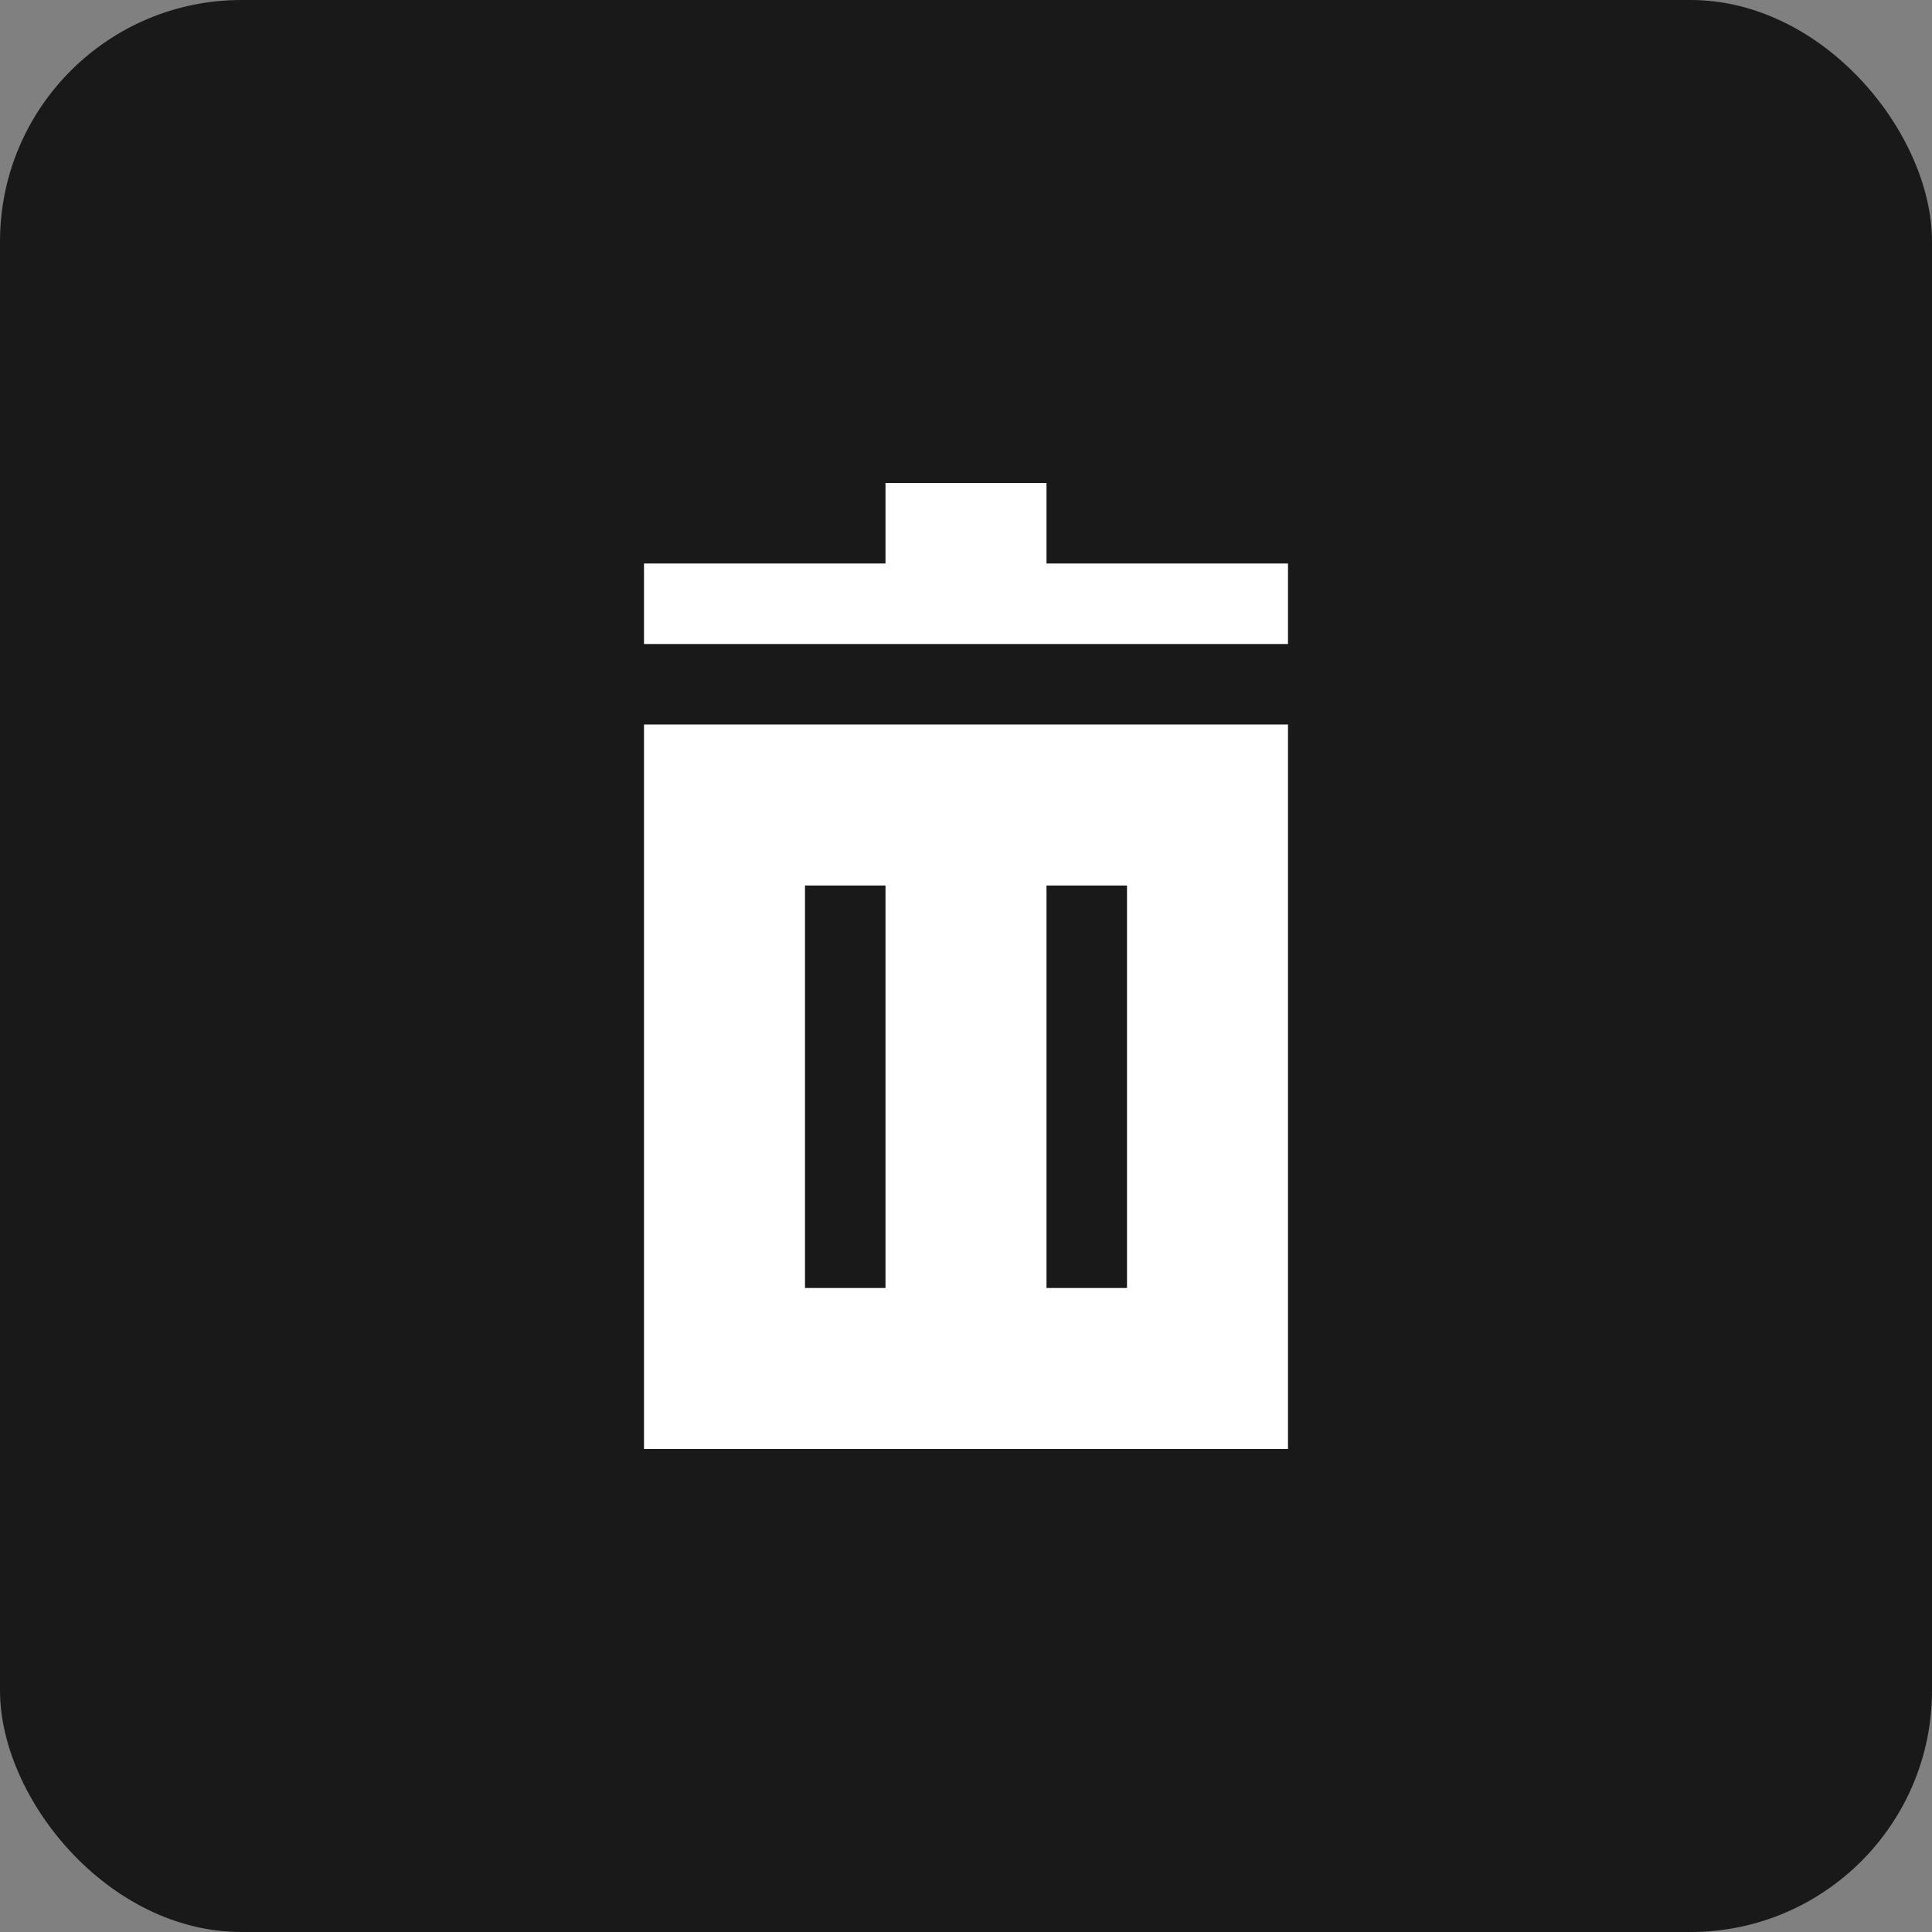 <svg xmlns="http://www.w3.org/2000/svg" width="24" height="24" viewBox="0 0 24 24">
  <rect x="0" y="0" width="24" height="24" fill="#808080" stroke="none"/>
  <g id="component_btn_delete_block_c" transform="translate(-1560 -368)">
    <g id="component_btn_point_block_b_n" transform="translate(-19)">
      <rect id="Rectangle_1130" data-name="Rectangle 1130" width="24" height="24" rx="3" transform="translate(1579 368)" fill="#191919"/>
    </g>
    <path id="Union_102" data-name="Union 102" d="M2504.537,11351.526v-9h8v9Zm5-2h1v-5h-1Zm-3,0h1v-5h-1Zm-2-8v-1h3v-1h2v1h3v1Z" transform="translate(-936.537 -10965.526)" fill="#fff"/>
  </g>
</svg>
